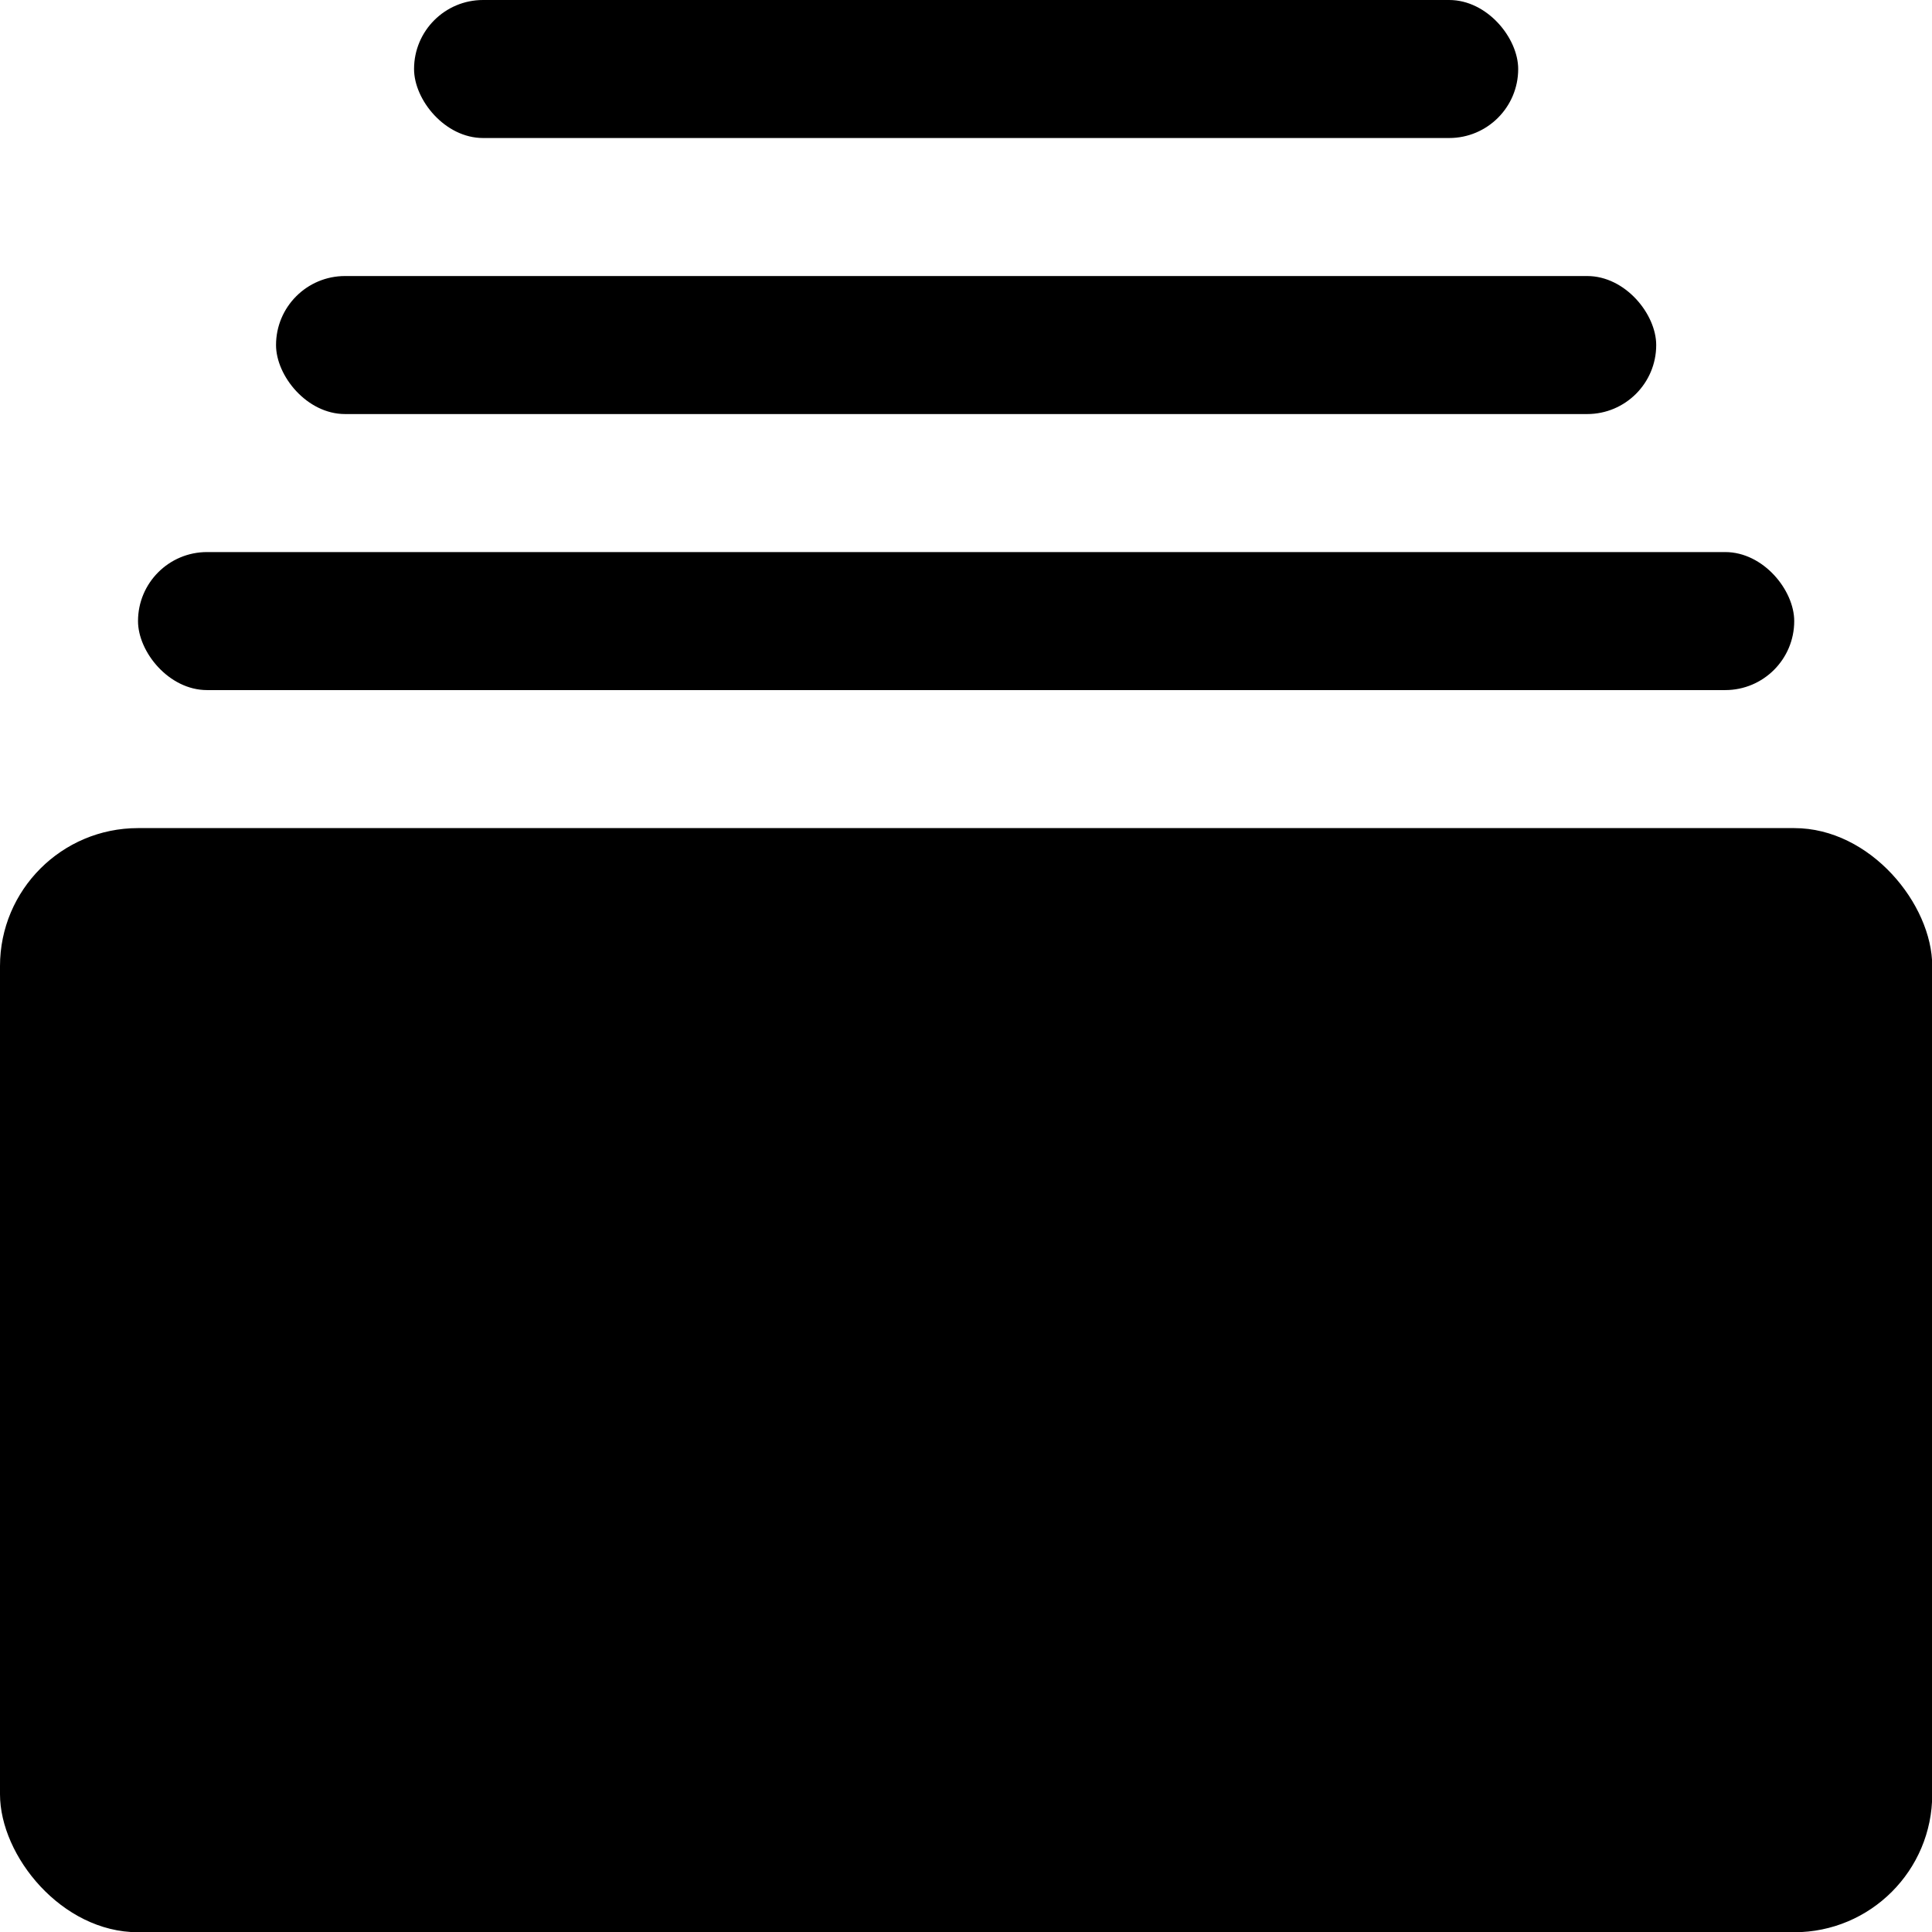 <svg version="1.1" viewBox="0 0 16 16" xmlns="http://www.w3.org/2000/svg">
 <g id="icon" transform="matrix(1.143 0 0 1.143 -1.143 -1.143)">
  <rect x="1" y="7" width="14" height="8" ry="1"/>
  <rect x="2" y="5" width="12" height="1" ry=".5"/>
  <rect x="3" y="3" width="10" height="1" ry=".5"/>
  <rect x="4" y="1" width="8" height="1" ry=".5"/>
 </g>
</svg>
